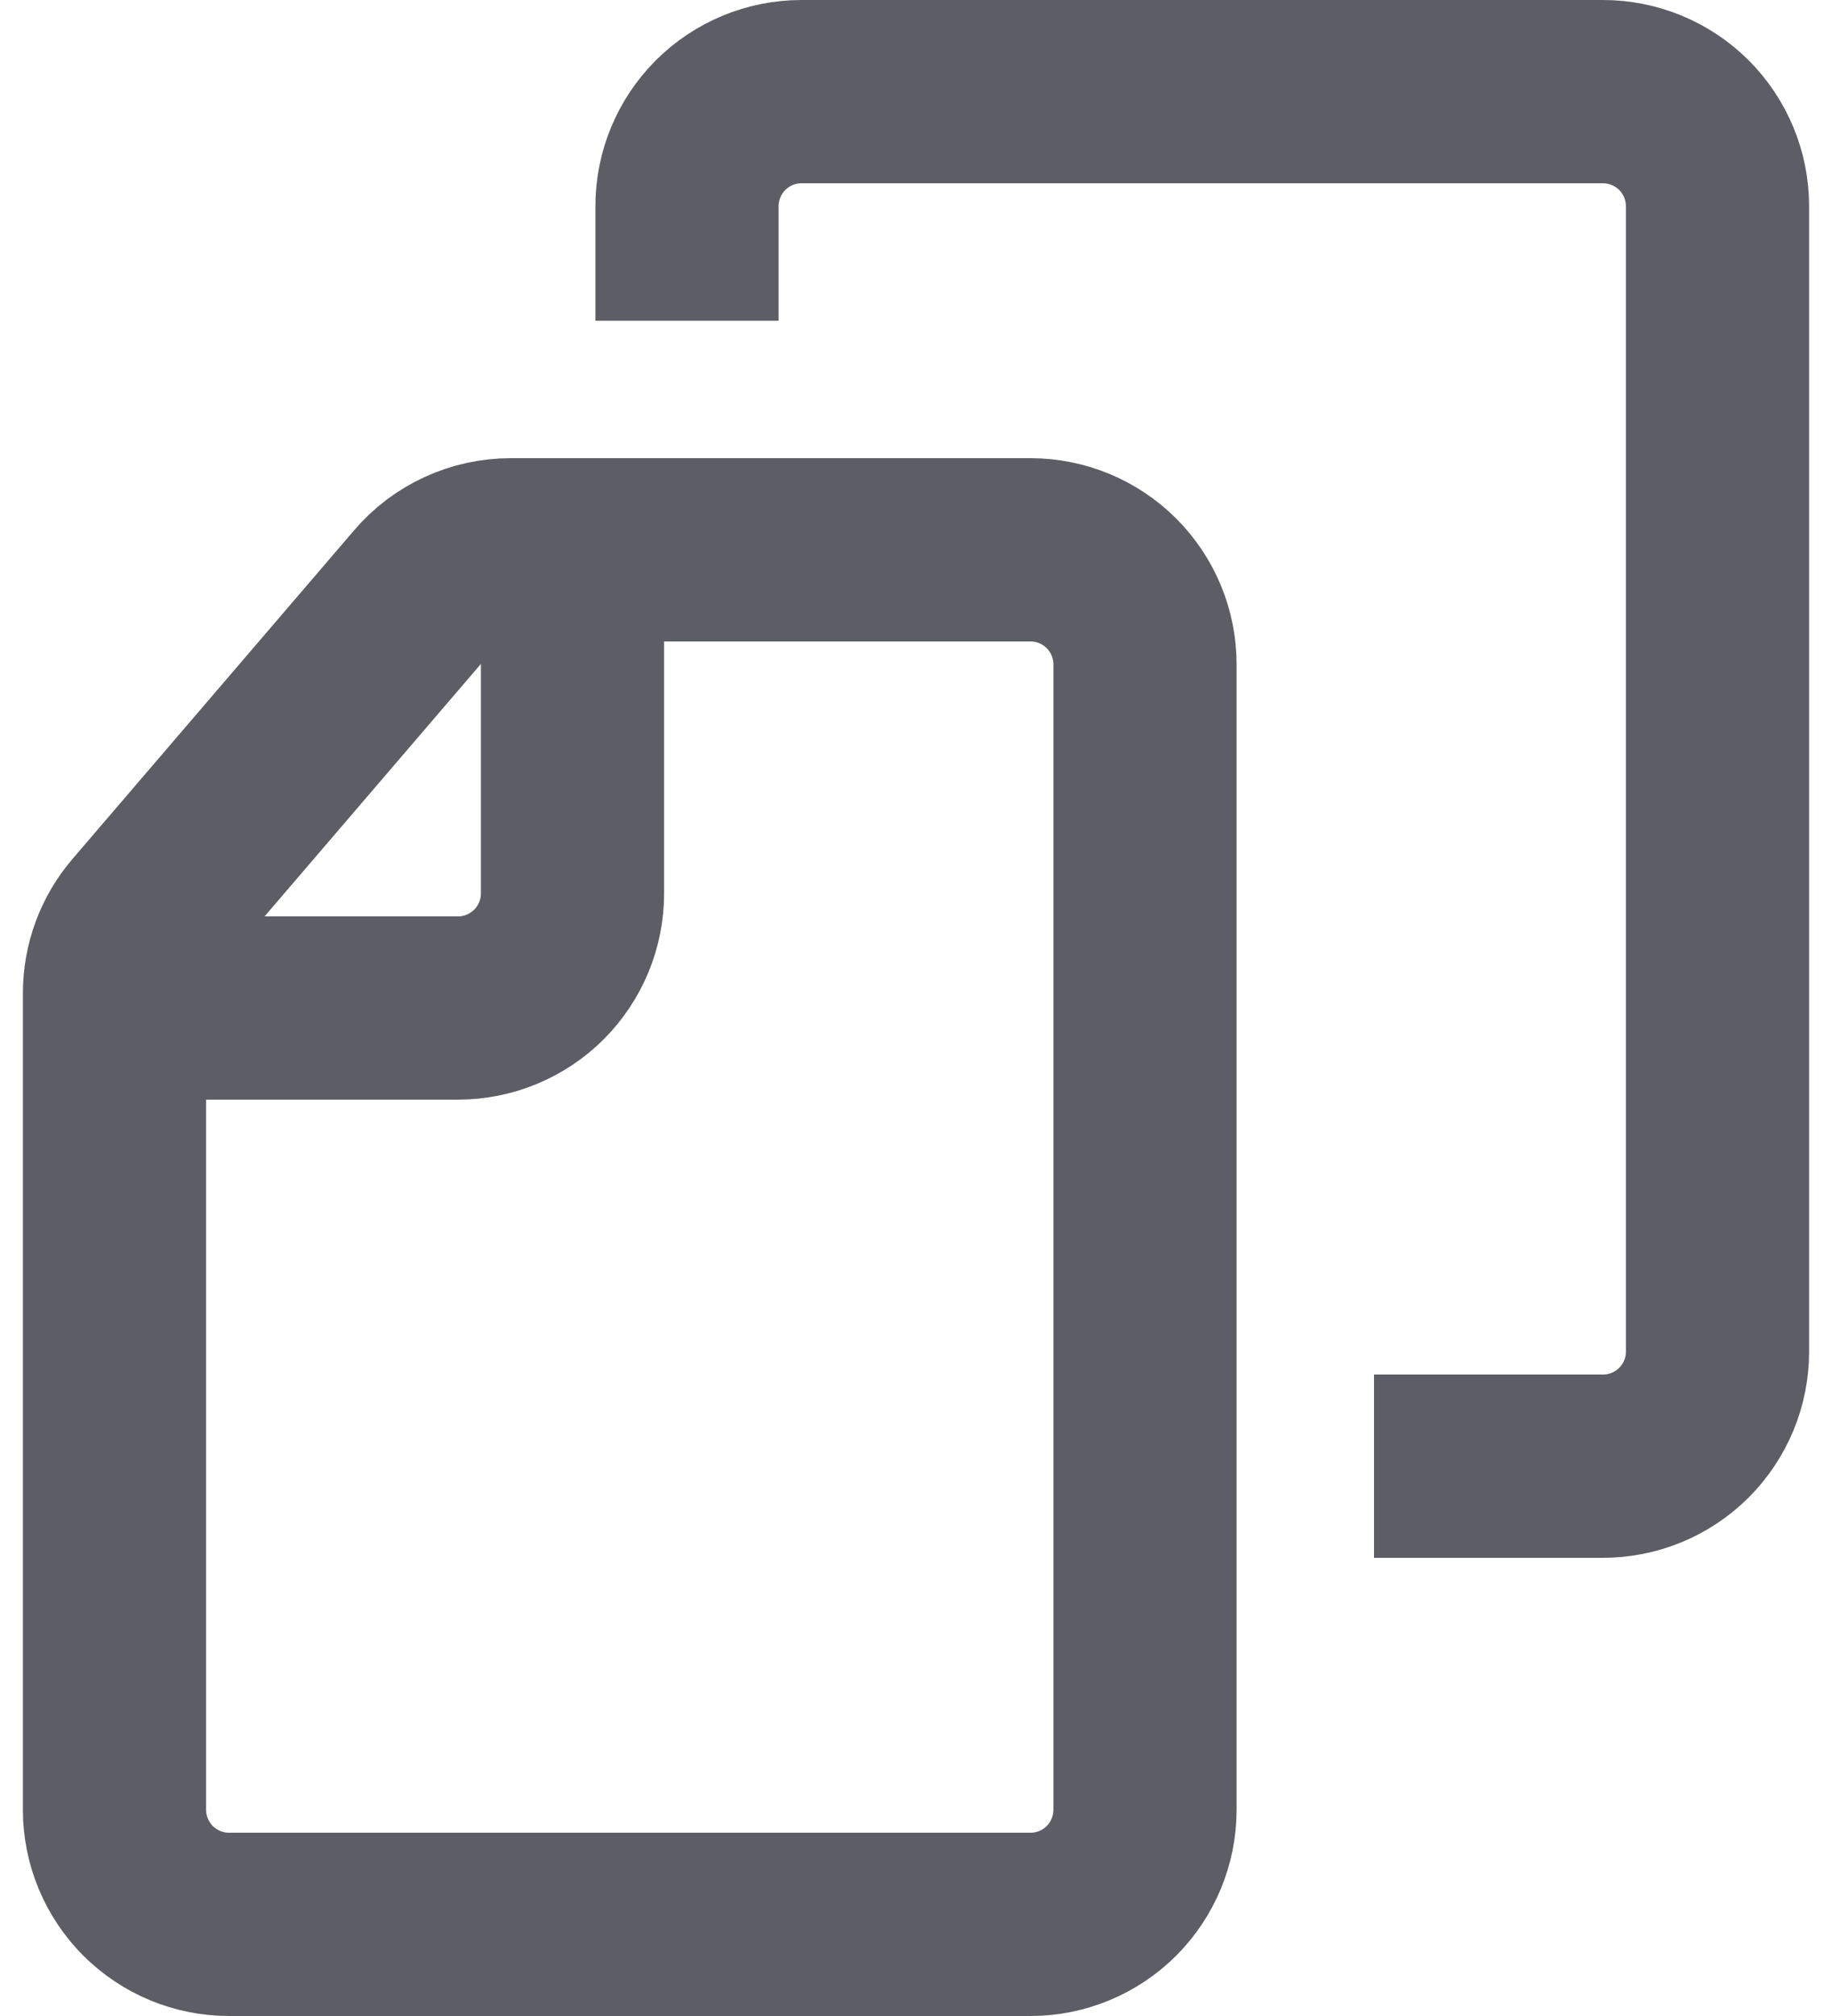 <svg width="20" height="22" viewBox="0 0 20 22" fill="none" xmlns="http://www.w3.org/2000/svg">
<path d="M6.25 6V9.75C6.25 10.082 6.118 10.399 5.884 10.634C5.649 10.868 5.332 11 5 11H1.25M15 16H17.5C17.831 16 18.149 15.868 18.384 15.634C18.618 15.399 18.75 15.082 18.75 14.75V2.25C18.75 1.918 18.618 1.601 18.384 1.366C18.149 1.132 17.831 1 17.5 1H8.75C8.418 1 8.101 1.132 7.866 1.366C7.632 1.601 7.5 1.918 7.5 2.25V3.5M12.5 7.25V19.75C12.5 20.081 12.368 20.399 12.134 20.634C11.899 20.868 11.582 21 11.25 21H2.5C2.168 21 1.851 20.868 1.616 20.634C1.382 20.399 1.25 20.081 1.25 19.75V10.838C1.25 10.54 1.356 10.251 1.55 10.025L4.625 6.438C4.742 6.3 4.888 6.19 5.052 6.115C5.216 6.039 5.394 6 5.575 6H11.25C11.582 6 11.899 6.132 12.134 6.366C12.368 6.601 12.5 6.918 12.5 7.25Z" stroke="#5D5E65" stroke-width="2" stroke-linejoin="round"/>
</svg>
